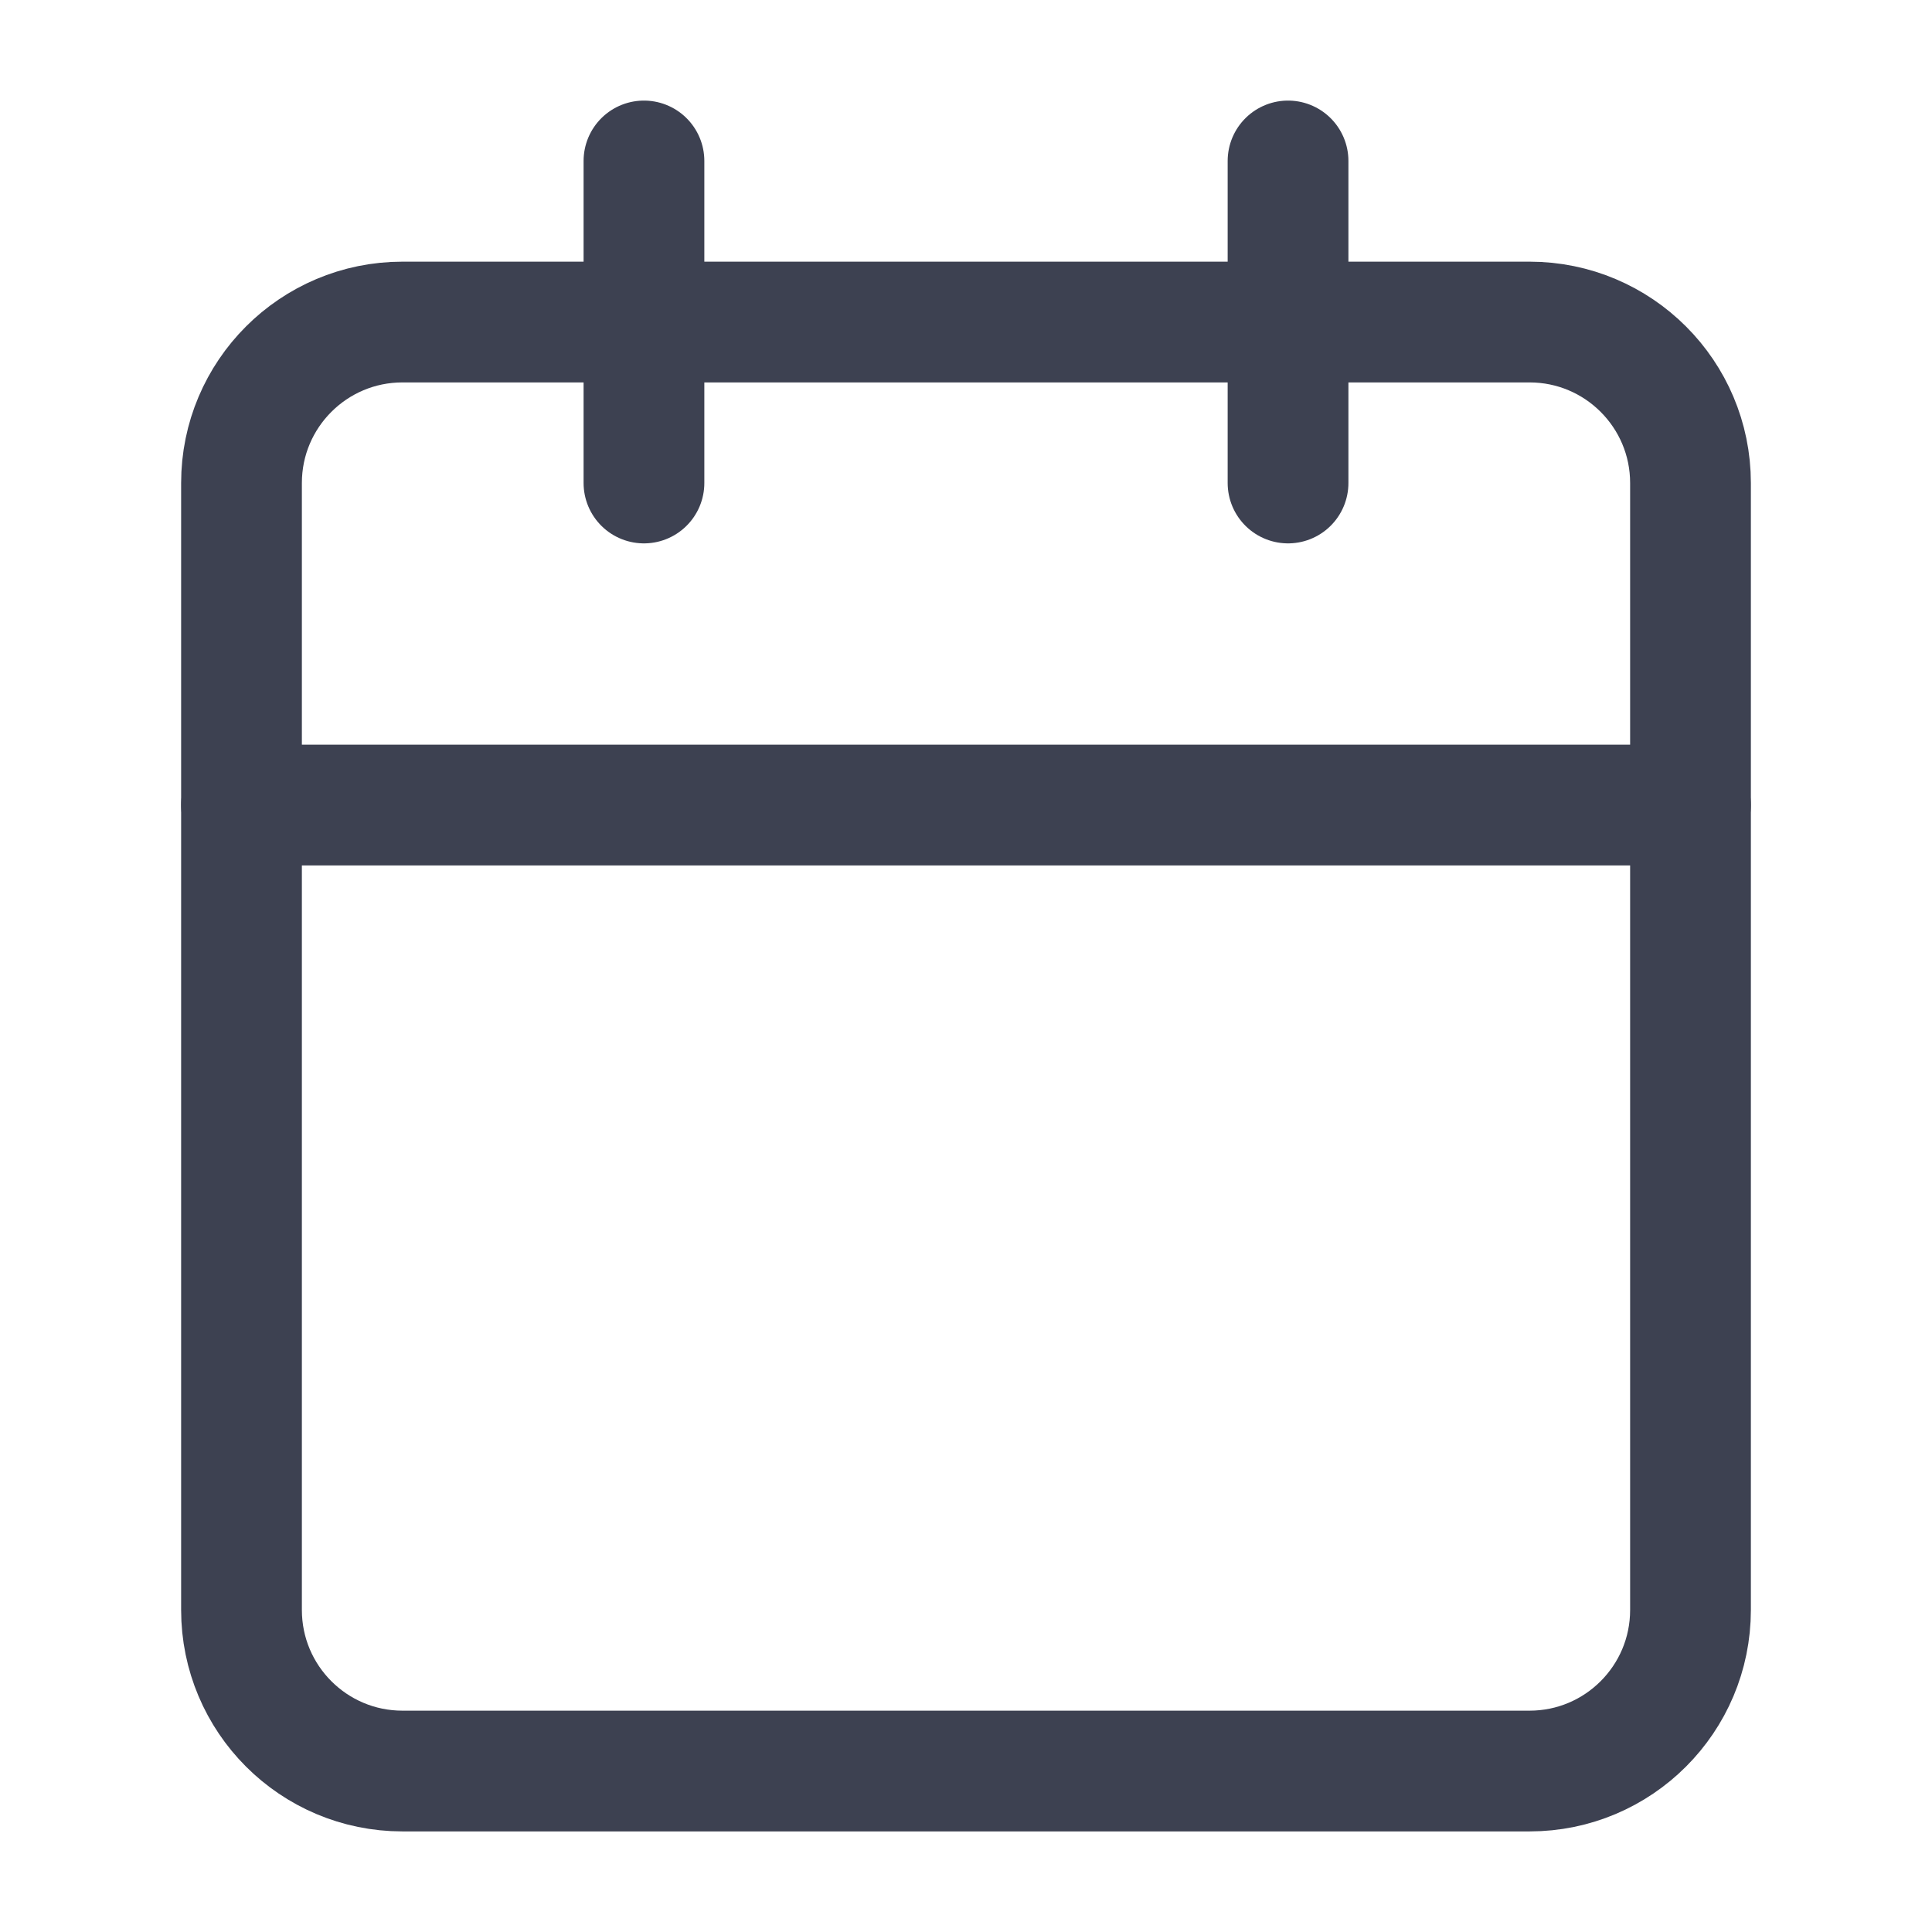 <svg width="16" height="16" viewBox="0 0 16 16" fill="none" xmlns="http://www.w3.org/2000/svg">
<path d="M12.667 2.667H3.333C2.597 2.667 2 3.264 2 4V13.333C2 14.07 2.597 14.667 3.333 14.667H12.667C13.403 14.667 14 14.07 14 13.333V4C14 3.264 13.403 2.667 12.667 2.667Z" stroke="#3D4151" stroke-linecap="round" stroke-linejoin="round"/>
<path d="M10.667 1.333V4" stroke="#3D4151" stroke-linecap="round" stroke-linejoin="round"/>
<path d="M5.333 1.333V4" stroke="#3D4151" stroke-linecap="round" stroke-linejoin="round"/>
<path d="M2 6.667H14" stroke="#3D4151" stroke-linecap="round" stroke-linejoin="round"/>
</svg>
